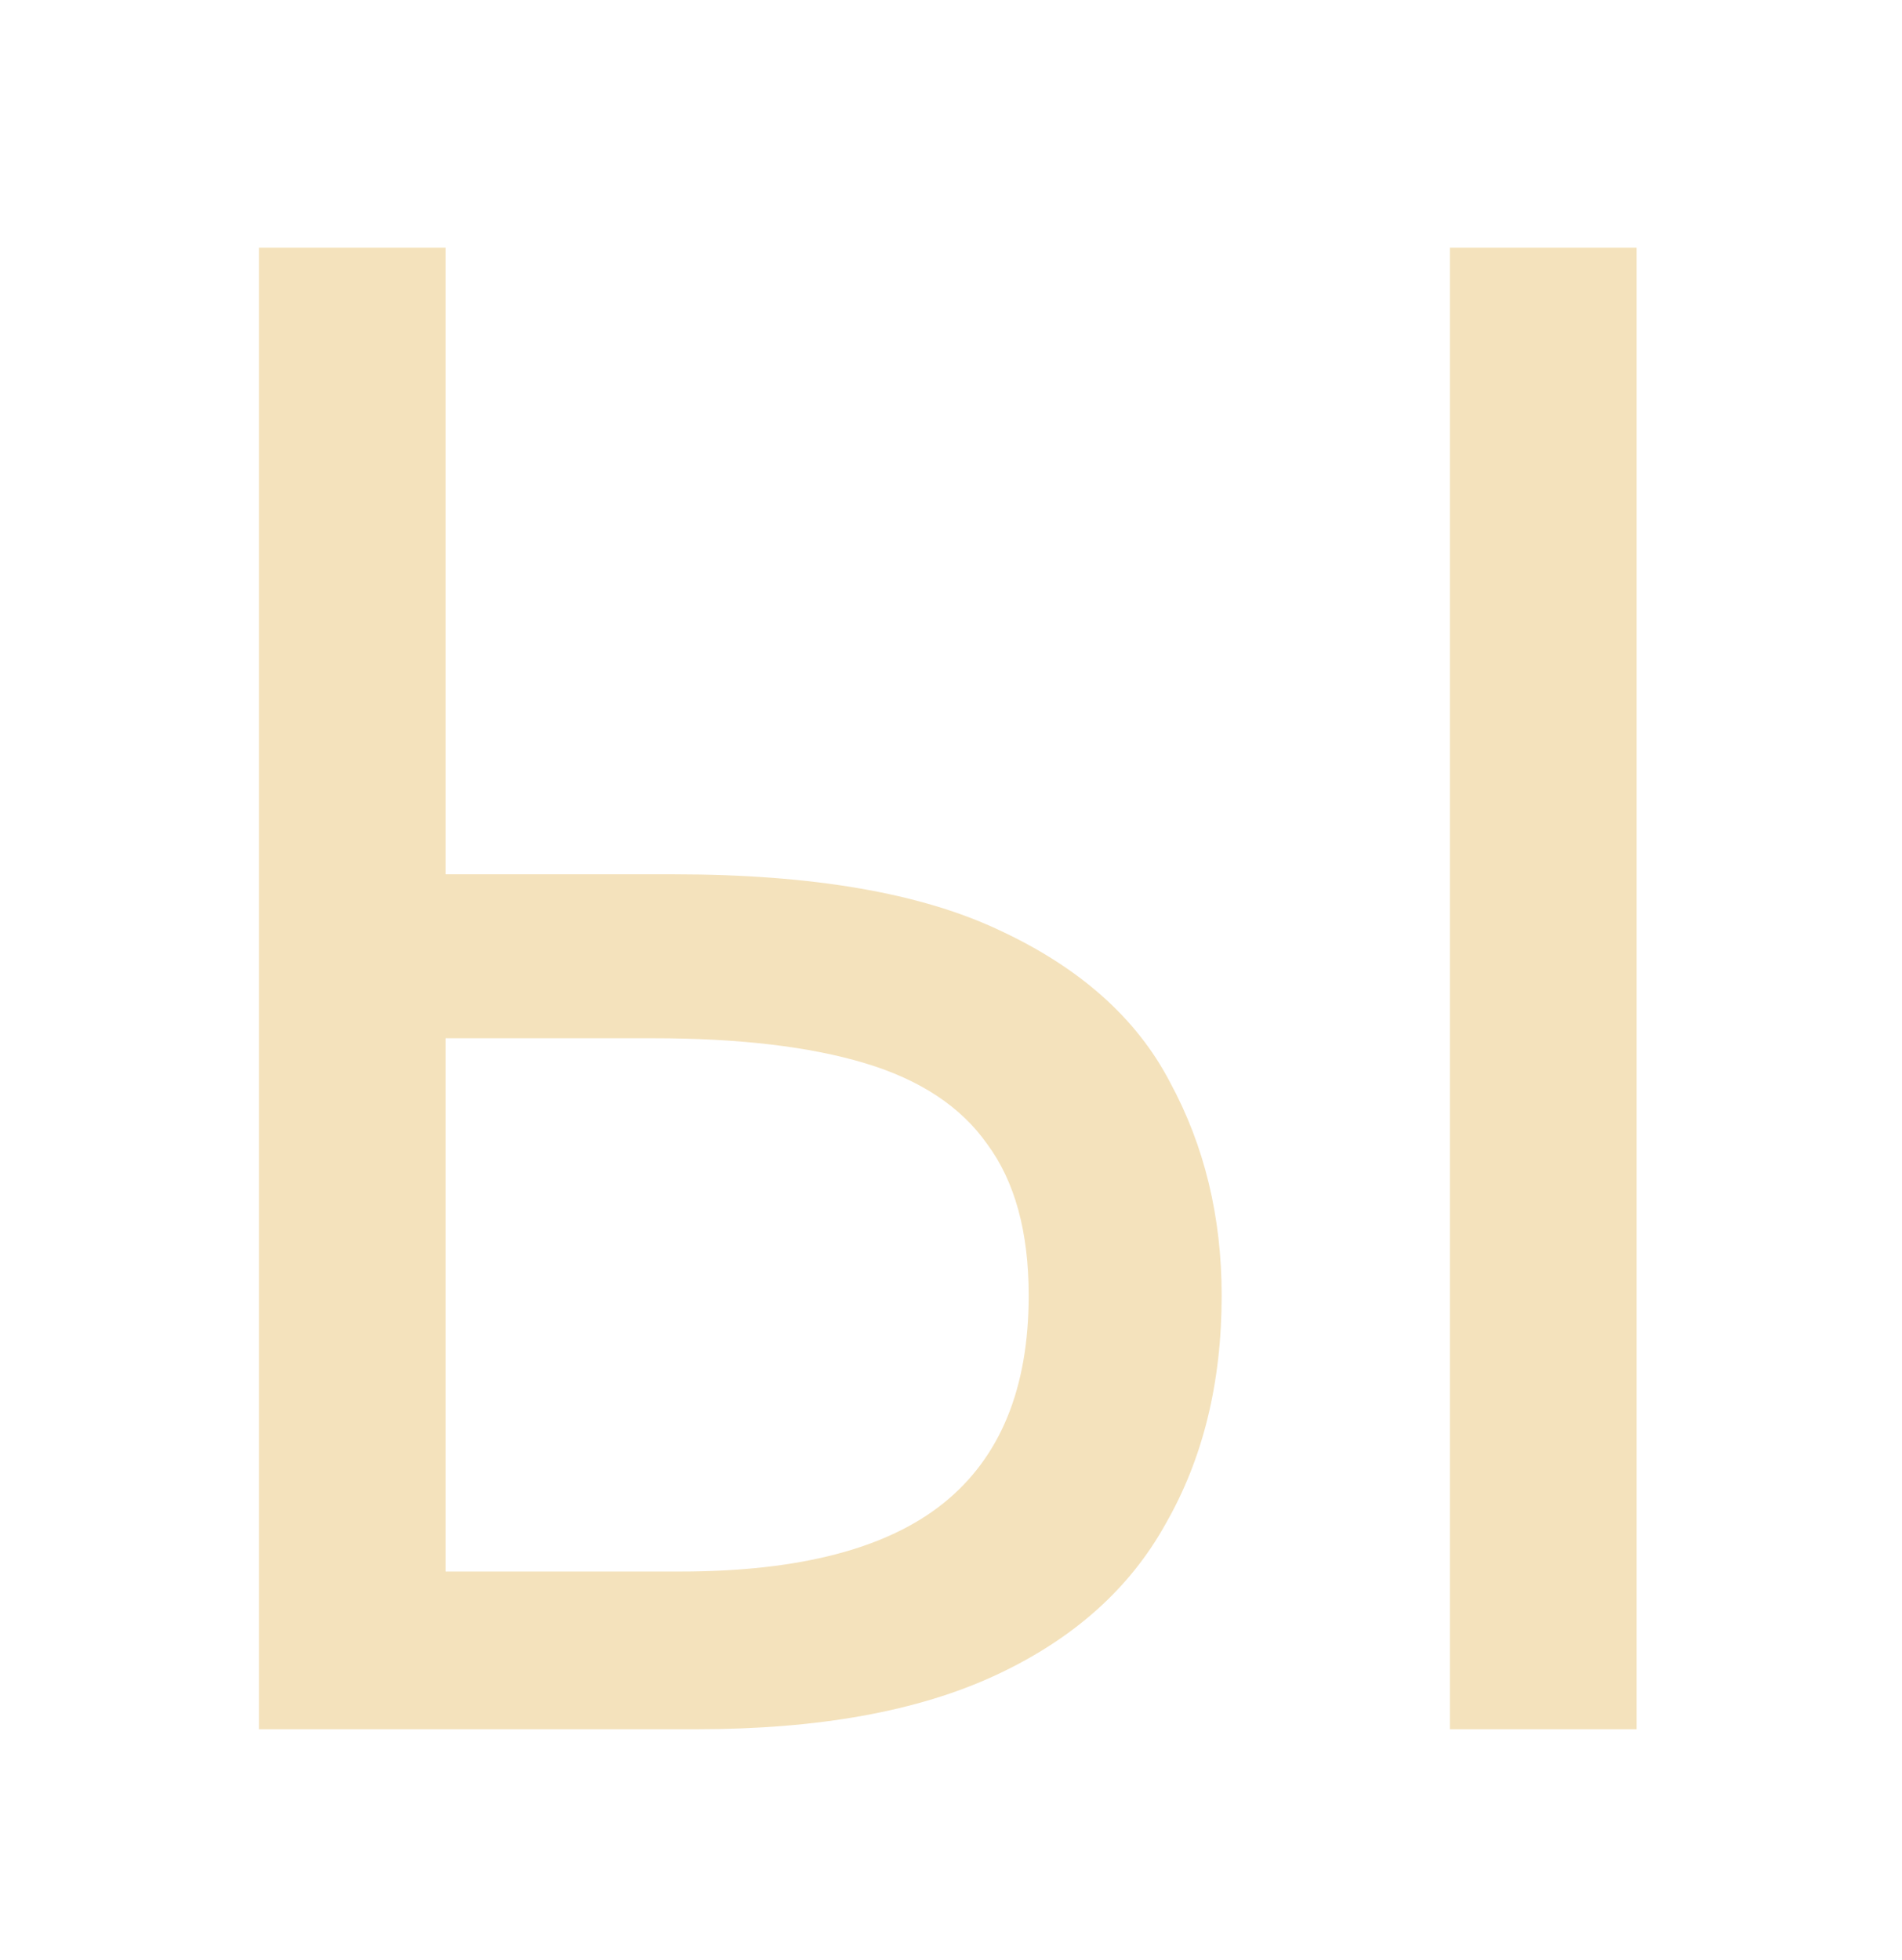 <svg width="33" height="34" viewBox="0 0 33 34" fill="none" xmlns="http://www.w3.org/2000/svg">
<g filter="url(#filter0_d_83_92)">
<path d="M4.492 26V0.296H7.732V11.168H11.692C14.092 11.168 15.976 11.492 17.344 12.14C18.736 12.788 19.72 13.664 20.296 14.768C20.896 15.872 21.196 17.108 21.196 18.476C21.196 19.988 20.872 21.308 20.224 22.436C19.6 23.564 18.616 24.44 17.272 25.064C15.928 25.688 14.2 26 12.088 26H4.492ZM11.8 23.264C13.864 23.264 15.388 22.868 16.372 22.076C17.356 21.284 17.848 20.084 17.848 18.476C17.848 17.372 17.608 16.496 17.128 15.848C16.672 15.2 15.964 14.732 15.004 14.444C14.044 14.156 12.82 14.012 11.332 14.012H7.732V23.264H11.8ZM25.156 26V0.296H28.396V26H25.156Z" fill="#F4E2BC"/>
</g>
<defs>
<filter id="filter0_d_83_92" x="0.492" y="0.296" width="31.904" height="33.704" filterUnits="userSpaceOnUse" color-interpolation-filters="sRGB">
<feFlood flood-opacity="0" result="BackgroundImageFix"/>
<feColorMatrix in="SourceAlpha" type="matrix" values="0 0 0 0 0 0 0 0 0 0 0 0 0 0 0 0 0 0 127 0" result="hardAlpha"/>
<feOffset dy="4"/>
<feGaussianBlur stdDeviation="2"/>
<feComposite in2="hardAlpha" operator="out"/>
<feColorMatrix type="matrix" values="0 0 0 0 0 0 0 0 0 0 0 0 0 0 0 0 0 0 0.25 0"/>
<feBlend mode="normal" in2="BackgroundImageFix" result="effect1_dropShadow_83_92"/>
<feBlend mode="normal" in="SourceGraphic" in2="effect1_dropShadow_83_92" result="shape"/>
</filter>
</defs>
</svg>
